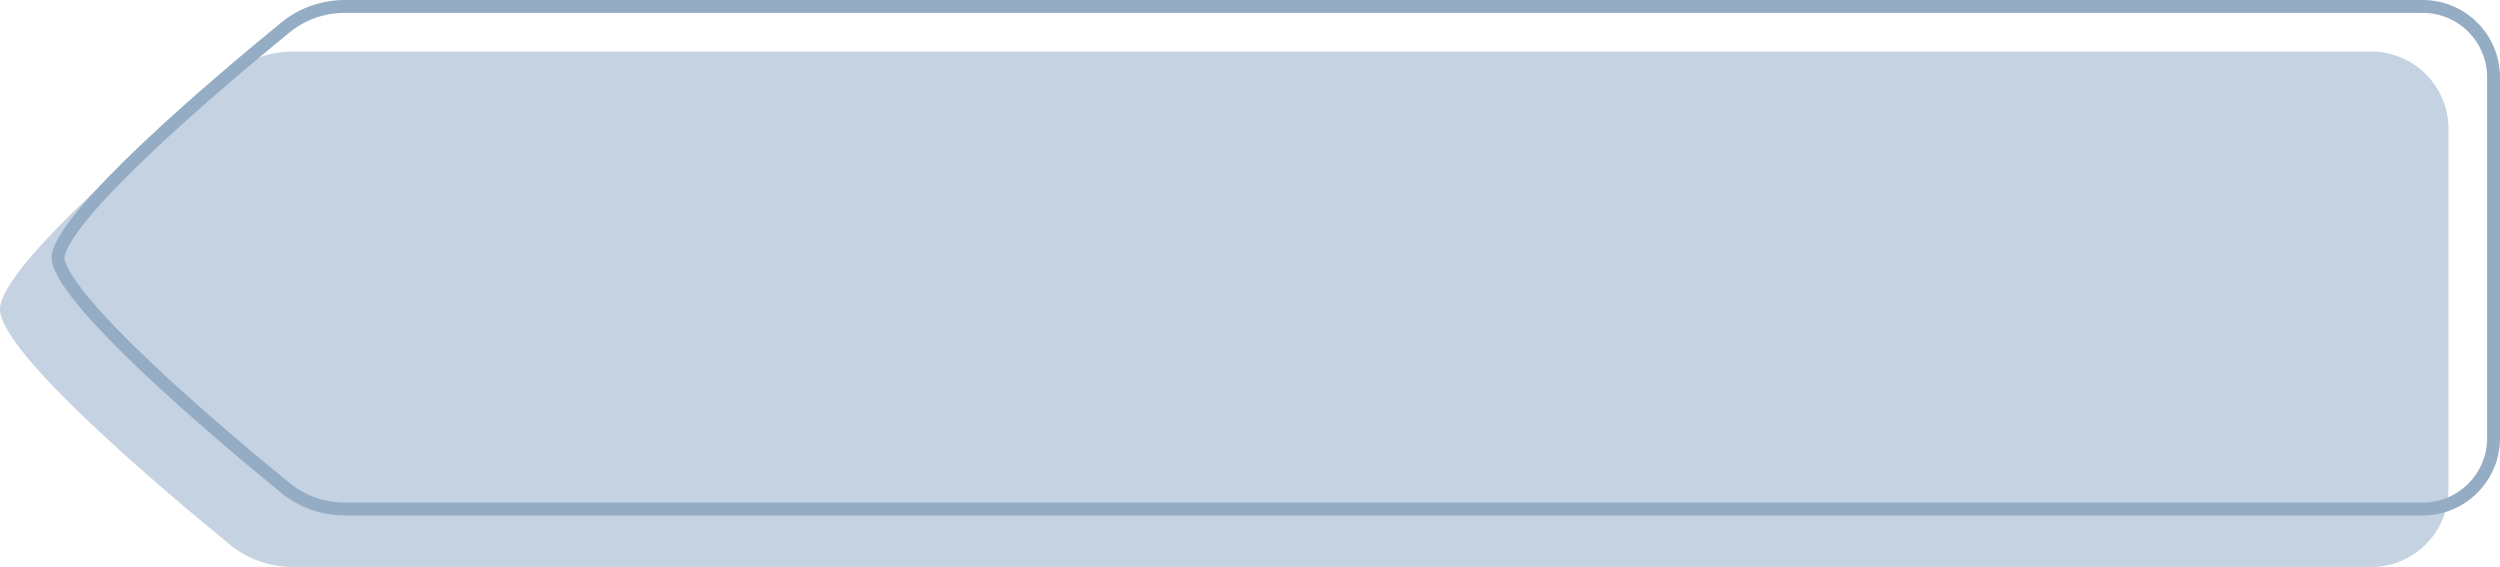 <svg width="194" height="44" viewBox="0 0 194 44" fill="none" xmlns="http://www.w3.org/2000/svg">
<g clip-path="url(#clip0)">
<path fill-rule="evenodd" clip-rule="evenodd" d="M190 10C190 6.686 187.314 4 184 4H22.776C20.978 4 19.24 4.598 17.847 5.734C12.68 9.951 0 20.641 0 24C0 27.359 12.68 38.049 17.847 42.266C19.24 43.402 20.978 44 22.776 44H184C187.314 44 190 41.314 190 38V10Z" fill="#C4D2E1"/>
<path d="M193.5 6C193.5 2.962 191.038 0.5 188 0.5H26.776C25.089 0.5 23.464 1.06 22.163 2.122C19.582 4.228 15.132 7.945 11.33 11.552C9.427 13.356 7.698 15.123 6.448 16.64C5.822 17.399 5.326 18.084 4.989 18.672C4.643 19.276 4.5 19.715 4.5 20C4.5 20.285 4.643 20.724 4.989 21.328C5.326 21.916 5.822 22.601 6.448 23.36C7.698 24.877 9.427 26.644 11.33 28.448C15.132 32.055 19.582 35.772 22.163 37.878C23.464 38.94 25.089 39.5 26.776 39.5H188C191.038 39.5 193.5 37.038 193.5 34V6Z" stroke="#94ACC4"/>
</g>
<defs>
<clipPath id="clip0">
<rect width="194" height="44" fill="white" transform="matrix(-1 0 0 1 194 0)"/>
</clipPath>
</defs>
</svg>
